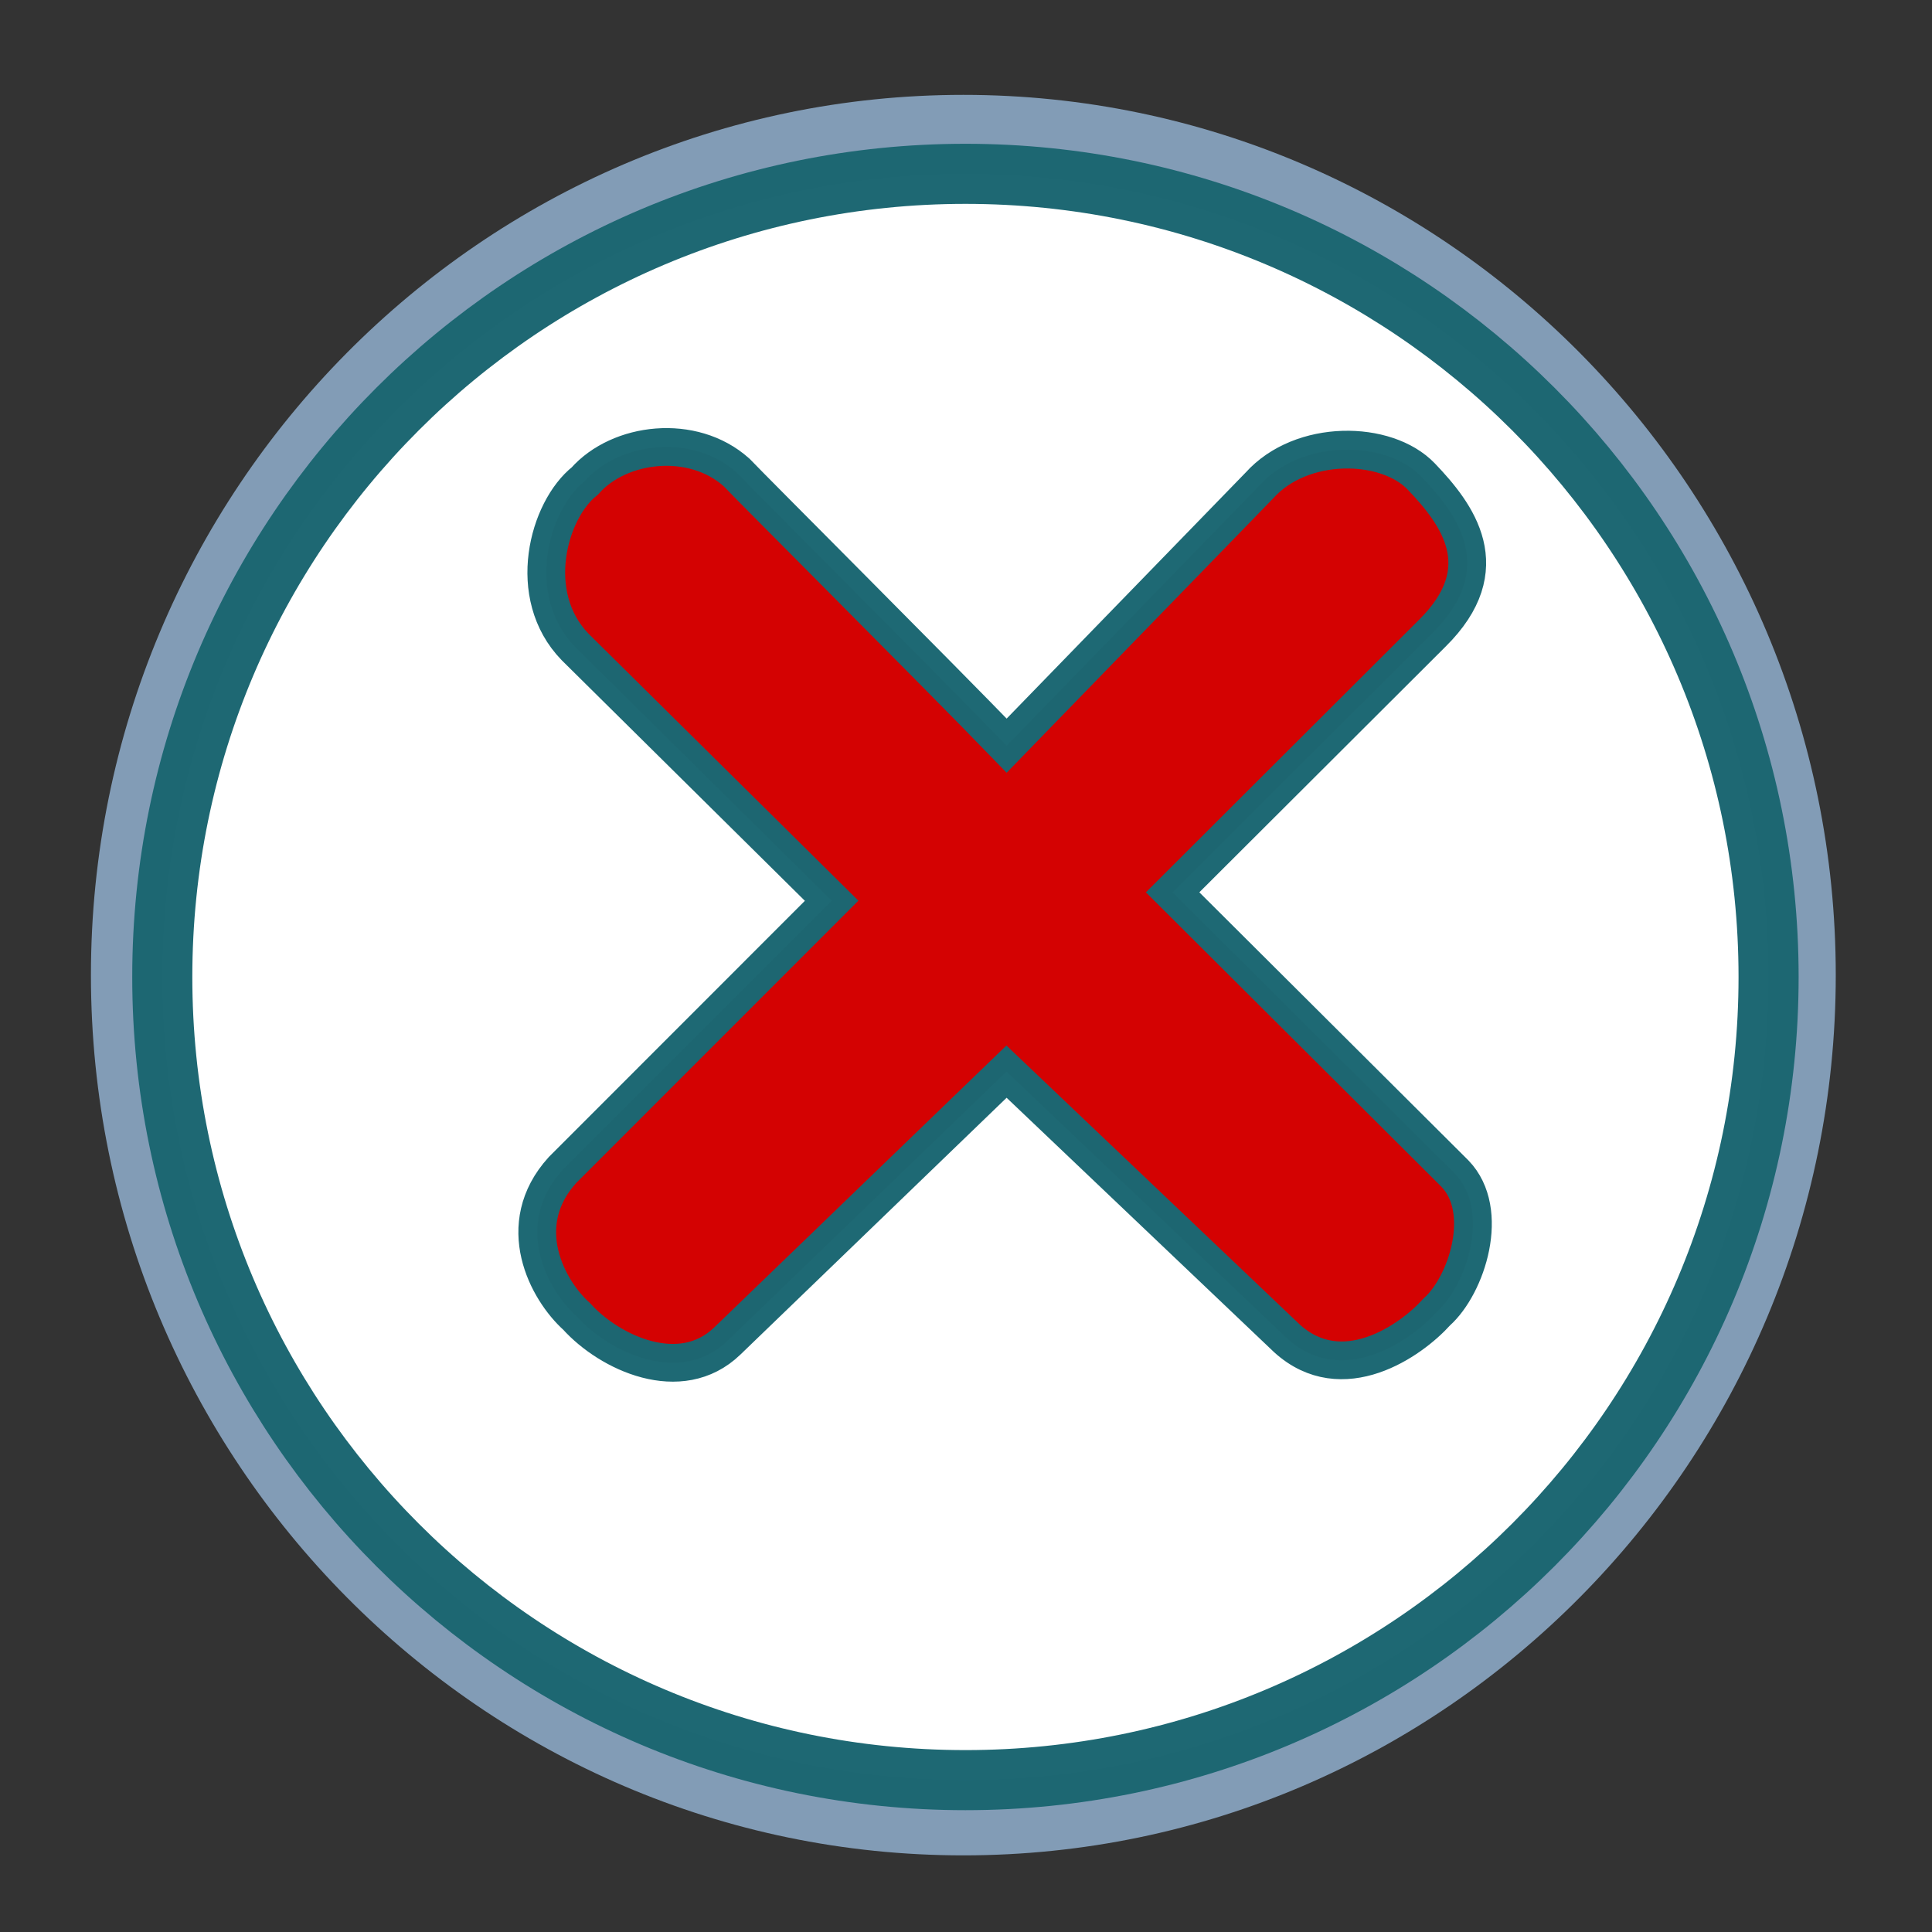 <?xml version="1.0" encoding="UTF-8" standalone="no"?>
<!-- Created with Sodipodi ("http://www.sodipodi.com/") -->

<svg
   xmlns:dc="http://purl.org/dc/elements/1.1/"
   xmlns:cc="http://creativecommons.org/ns#"
   xmlns:rdf="http://www.w3.org/1999/02/22-rdf-syntax-ns#"
   xmlns:svg="http://www.w3.org/2000/svg"
   xmlns="http://www.w3.org/2000/svg"
   xmlns:xlink="http://www.w3.org/1999/xlink"
   xmlns:sodipodi="http://sodipodi.sourceforge.net/DTD/sodipodi-0.dtd"
   xmlns:inkscape="http://www.inkscape.org/namespaces/inkscape"
   xml:space="preserve"
   width="128pt"
   height="128pt"
   viewBox="0 0 507.946 507.946"
   id="svg49"
   sodipodi:version="0.27"
   sodipodi:docname="error.svg"
   version="1.1"
   inkscape:version="0.48.5 r10040"
   inkscape:export-filename="C:\Users\ramin\Documents\ws\joffice\com.wwindows.office.ooxml.libs\src\com\wwindows\office\ooxml\ui\resources\images\tools\delete.png"
   inkscape:export-xdpi="9"
   inkscape:export-ydpi="9"><rect x="0" y="0" width="507.946" height="507.946" fill="#333333" stroke="none"/>
  <defs
   id="defs62"><inkscape:perspective
   sodipodi:type="inkscape:persp3d"
   inkscape:vp_x="0 : 80 : 1"
   inkscape:vp_y="0 : 1000 : 0"
   inkscape:vp_z="160 : 80 : 1"
   inkscape:persp3d-origin="80 : 53.333333 : 1"
   id="perspective24" />
    <radialGradient
   id="radialGradient93"
   cx="218.94"
   cy="219.772"
   r="150.706"
   fx="218.94"
   fy="219.772"
   gradientUnits="userSpaceOnUse"
   style="stroke:#000000;stroke-opacity:0.986;stroke-width:0.982;">
      <stop
   offset="0"
   style="stop-color:#25a6ca;stop-opacity:1;"
   id="stop94" />
      <stop
   offset="1"
   style="stop-color:#2ea6b9;stop-opacity:0.843;"
   id="stop95" />
    </radialGradient>
    <radialGradient
   id="aigrd1"
   cx="218.94"
   cy="219.772"
   r="150.706"
   fx="218.94"
   fy="219.772"
   gradientUnits="userSpaceOnUse"
   style="stroke:#000000;stroke-opacity:0.986;stroke-width:0.982;">
      <stop
   offset="0"
   style="stop-color:#73ffff;stroke:#000000;stroke-opacity:0.986;stroke-width:0.982;"
   id="stop53" />
      <stop
   offset="0.281"
   style="stop-color:#2EA6B9;stroke:#000000;stroke-opacity:0.986;stroke-width:0.982;"
   id="stop54" />
      <stop
   offset="1"
   style="stop-color:#006b8b;stroke:#000000;stroke-opacity:0.986;stroke-width:0.982;"
   id="stop55" />
    </radialGradient>
    <linearGradient
   xlink:href="#aigrd1"
   id="linearGradient91"
   x1="-0.296"
   y1="-0.265"
   x2="0.623"
   y2="0.366"
   gradientUnits="objectBoundingBox"
   gradientTransform="matrix(0.996,0,0,1.004,0.496,0.492)"
   spreadMethod="pad" />
    <radialGradient
   xlink:href="#aigrd1"
   id="radialGradient92"
   cx="-8.09344e-05"
   cy="-7.68867e-05"
   fx="-8.09344e-05"
   fy="-7.68867e-05"
   r="0.789"
   gradientUnits="objectBoundingBox"
   gradientTransform="matrix(1.068,0,0,0.936,0.342,0.345)"
   spreadMethod="pad" />
  </defs>
  <sodipodi:namedview
   id="base"
   showgrid="false"
   inkscape:zoom="1.475"
   inkscape:cx="80"
   inkscape:cy="80"
   inkscape:window-width="1005"
   inkscape:window-height="630"
   inkscape:window-x="2603"
   inkscape:window-y="123"
   inkscape:window-maximized="0"
   inkscape:current-layer="svg49">
    <sodipodi:guide
   orientation="vertical"
   position="66.019"
   id="sodipodi:guide127" />
    <sodipodi:guide
   orientation="horizontal"
   position="82.034,86.102"
   id="sodipodi:guide20" />
    <sodipodi:guide
   orientation="horizontal"
   position="31.293"
   id="sodipodi:guide21" />
    <sodipodi:guide
   orientation="vertical"
   position="97.11"
   id="sodipodi:guide22" />
    <sodipodi:guide
   orientation="vertical"
   position="34.927"
   id="sodipodi:guide23" />
  </sodipodi:namedview>
  <path
   style="font-size:12;stroke:none;stroke-width:0.979;stroke-opacity:0.986;fill:#a4c9ee;fill-opacity:0.7;"
   d="M134.757,263.776c0,66.739,54.298,121.04,121.039,121.04c66.739,0,121.039-54.301,121.039-121.04c0-66.741-54.3-121.039-121.039-121.039c-66.741,0-121.039,54.298-121.039,121.039z"
   id="path51"
   transform="matrix(1.895,0,0,1.912,-231.458,-247.971)" />
  <path
   style="font-size:12;fill:#ffffff;fill-rule:evenodd;stroke:#1c6671;stroke-width:7.725;stroke-opacity:0.988"
   d="M356.643,263.366c0,57.027-46.23,103.257-103.256,103.257c-57.027,0-103.256-46.229-103.256-103.257c0-57.027,46.229-103.256,103.256-103.256     c57.025,0,103.256,46.229,103.256,103.256z"
   id="path56"
   transform="matrix(2.045,0,0,2.045,-264.353,-281.723)" />
  <path
   style="font-size:12px;fill:#d40000;fill-opacity:0.99;stroke:#1c6772;stroke-width:9.921;stroke-opacity:0.988"
   d="m 264.624,281.744 -73.419,70.834 c -12.287,11.846 -30.969,3.097 -39.608,-6.484 -7.682,-6.895 -16.873,-23.966 -3.716,-38.479 l 70.764,-70.798 -67.423,-66.709 c -13.228,-13.61 -7.087,-36.043 2.526,-43.642 9.062,-10.273 28.363,-12.596 39.896,-2.263 4.561,4.791 52.552,52.76 71.019,71.836 L 331.113,127.634 c 11.057,-12.327 33.357,-11.968 42.558,-2.354 9.435,9.86 20.22,24.071 2.907,41.189 l -68.284,68.133 74.221,73.944 c 9.45,9.77 3.138,29.33 -4.764,36.371 -6.895,7.682 -24.865,20.13 -39.379,6.972 L 264.624,281.744 z"
   id="path124"
   sodipodi:nodetypes="ccccccccccccccccc"
   inkscape:connector-curvature="0" />
</svg>